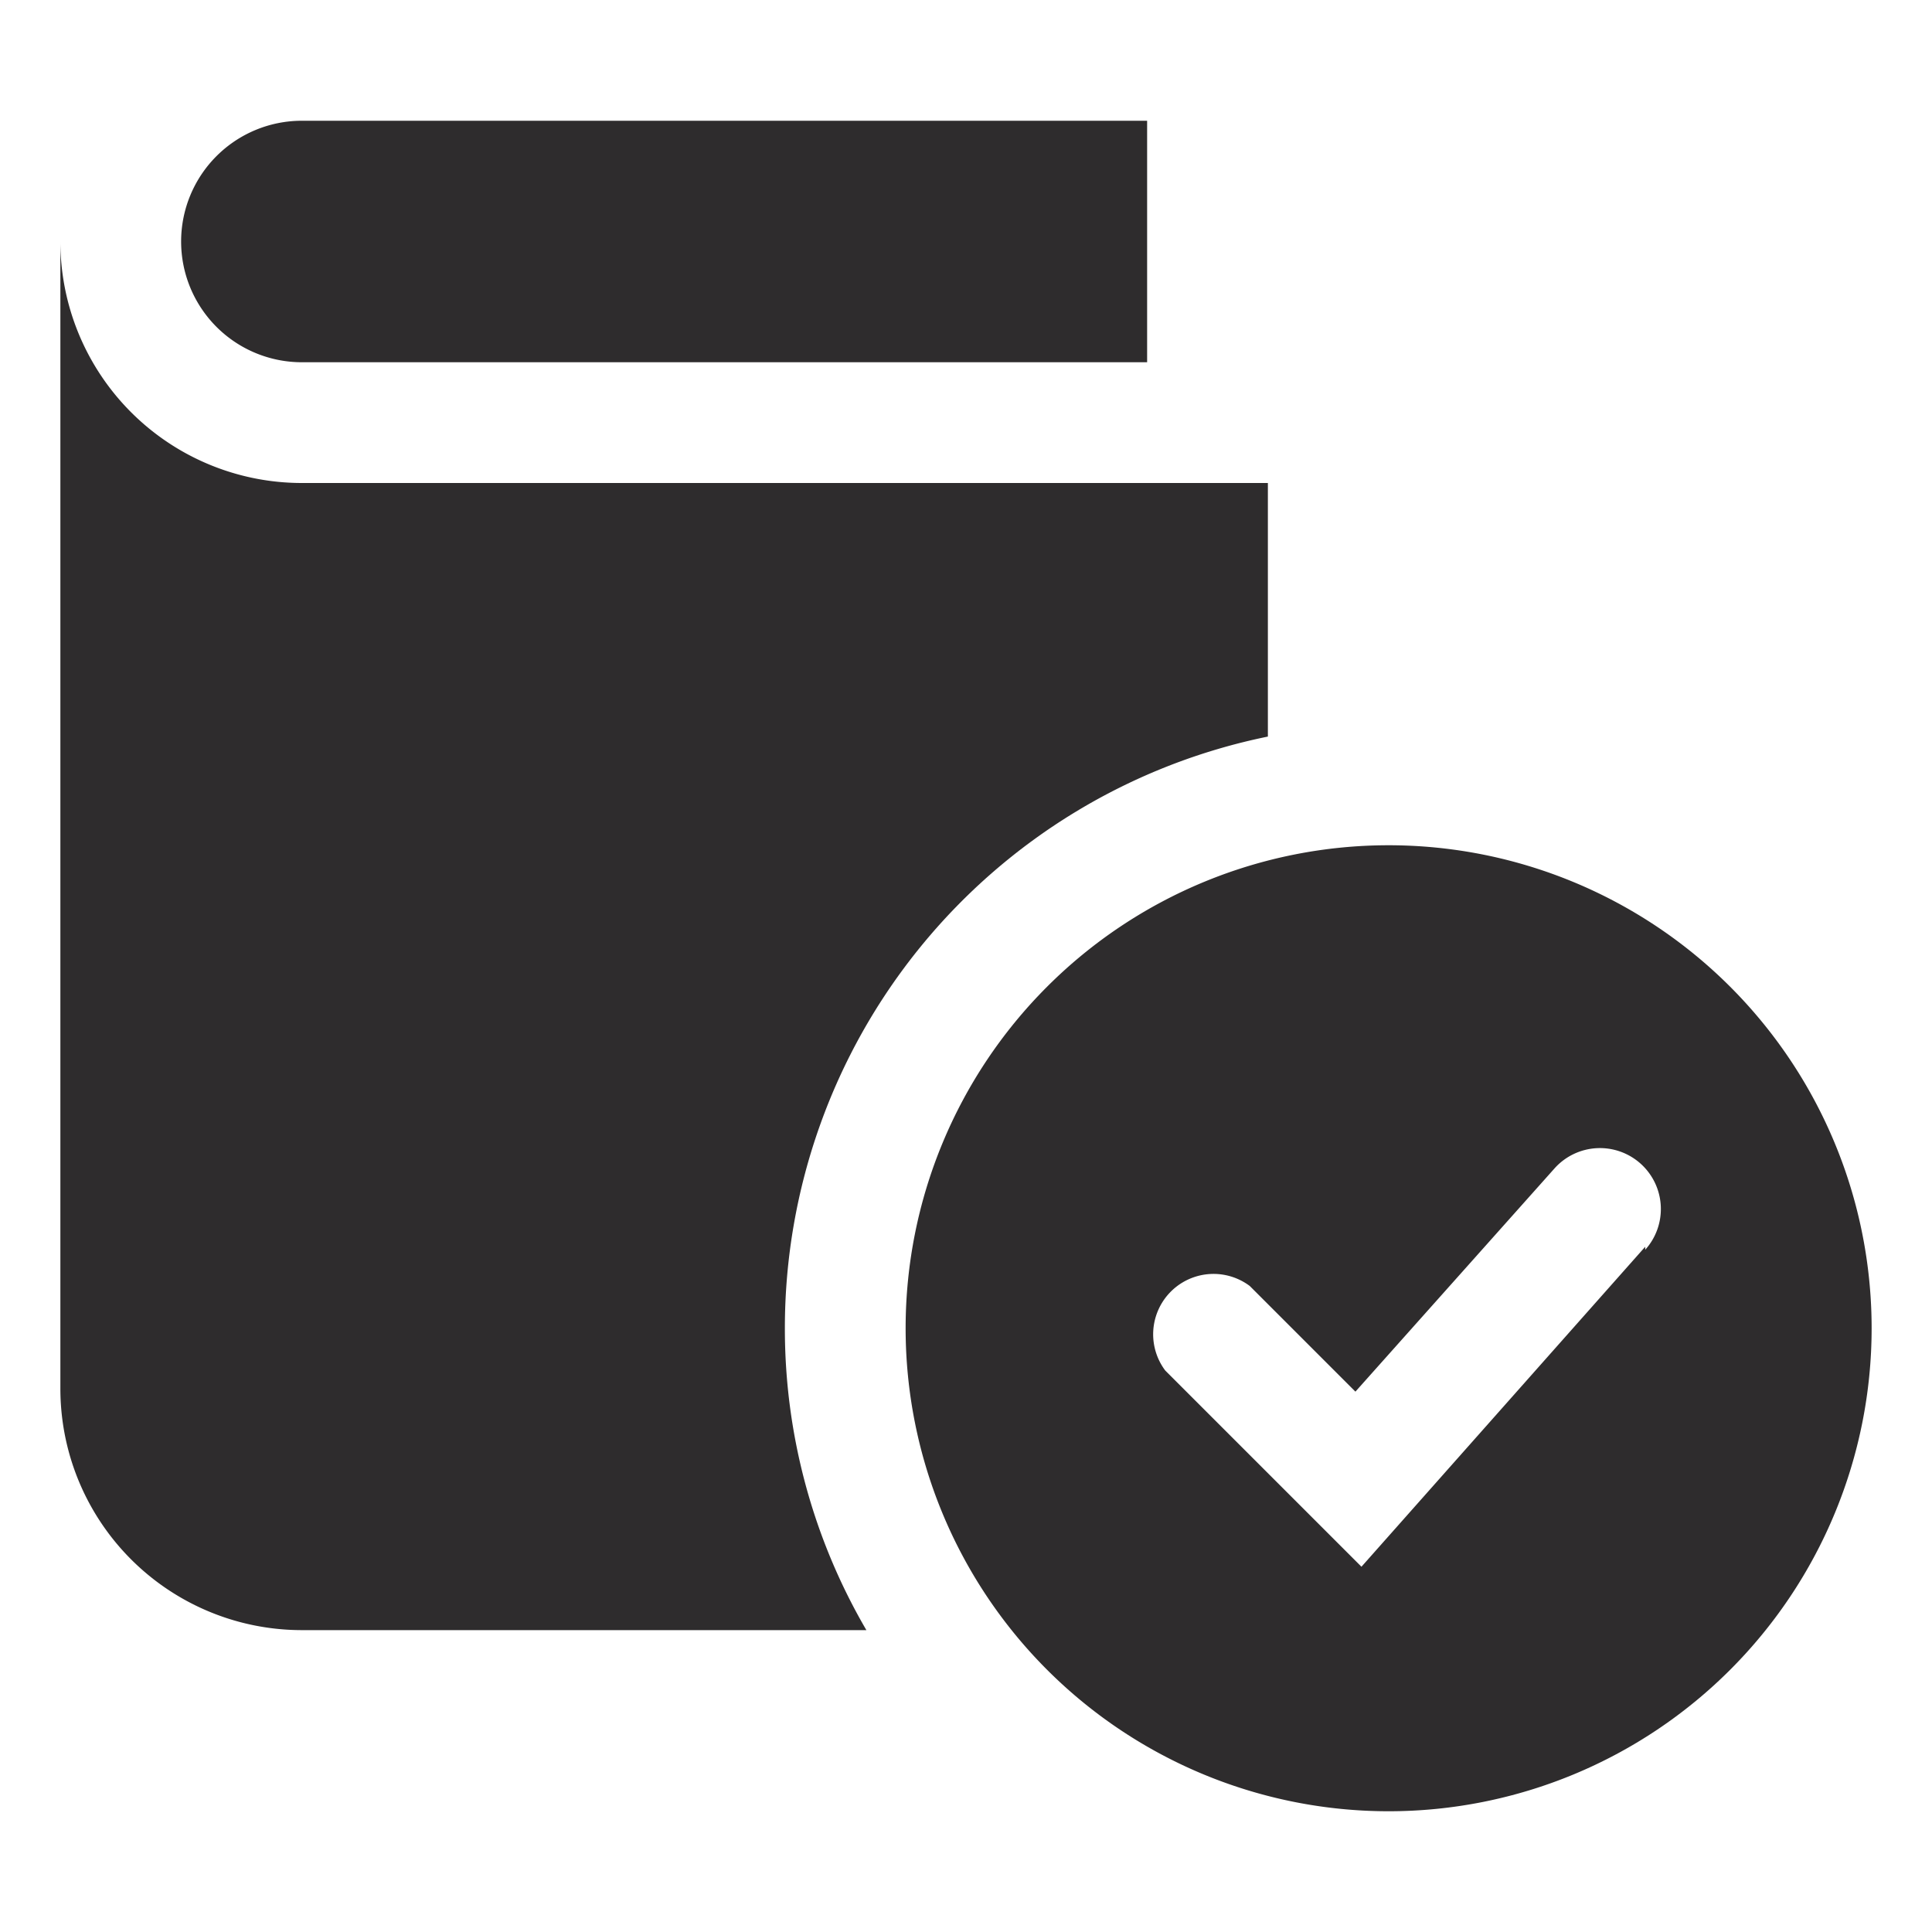 <svg viewBox="0 0 64 64" xmlns="http://www.w3.org/2000/svg"><g fill="#2e2c2d"><path d="m6 8a4 4 0 0 0 4 4h28v-8h-28a4 4 0 0 0 -4 4z"/><path d="m46 28a16 16 0 1 0 16 16 16 16 0 0 0 -16-16zm8.5 13.3-9.4 10.6-6.5-6.5a2 2 0 0 1 2.8-2.8l3.5 3.5 6.6-7.4a2 2 0 0 1 3 2.7z"/><path d="m26 44a20 20 0 0 1 16-19.6v-8.4h-32a8 8 0 0 1 -8-8v38a8 8 0 0 0 8 8h18.7a19.8 19.8 0 0 1 -2.7-10z"/></g></svg>